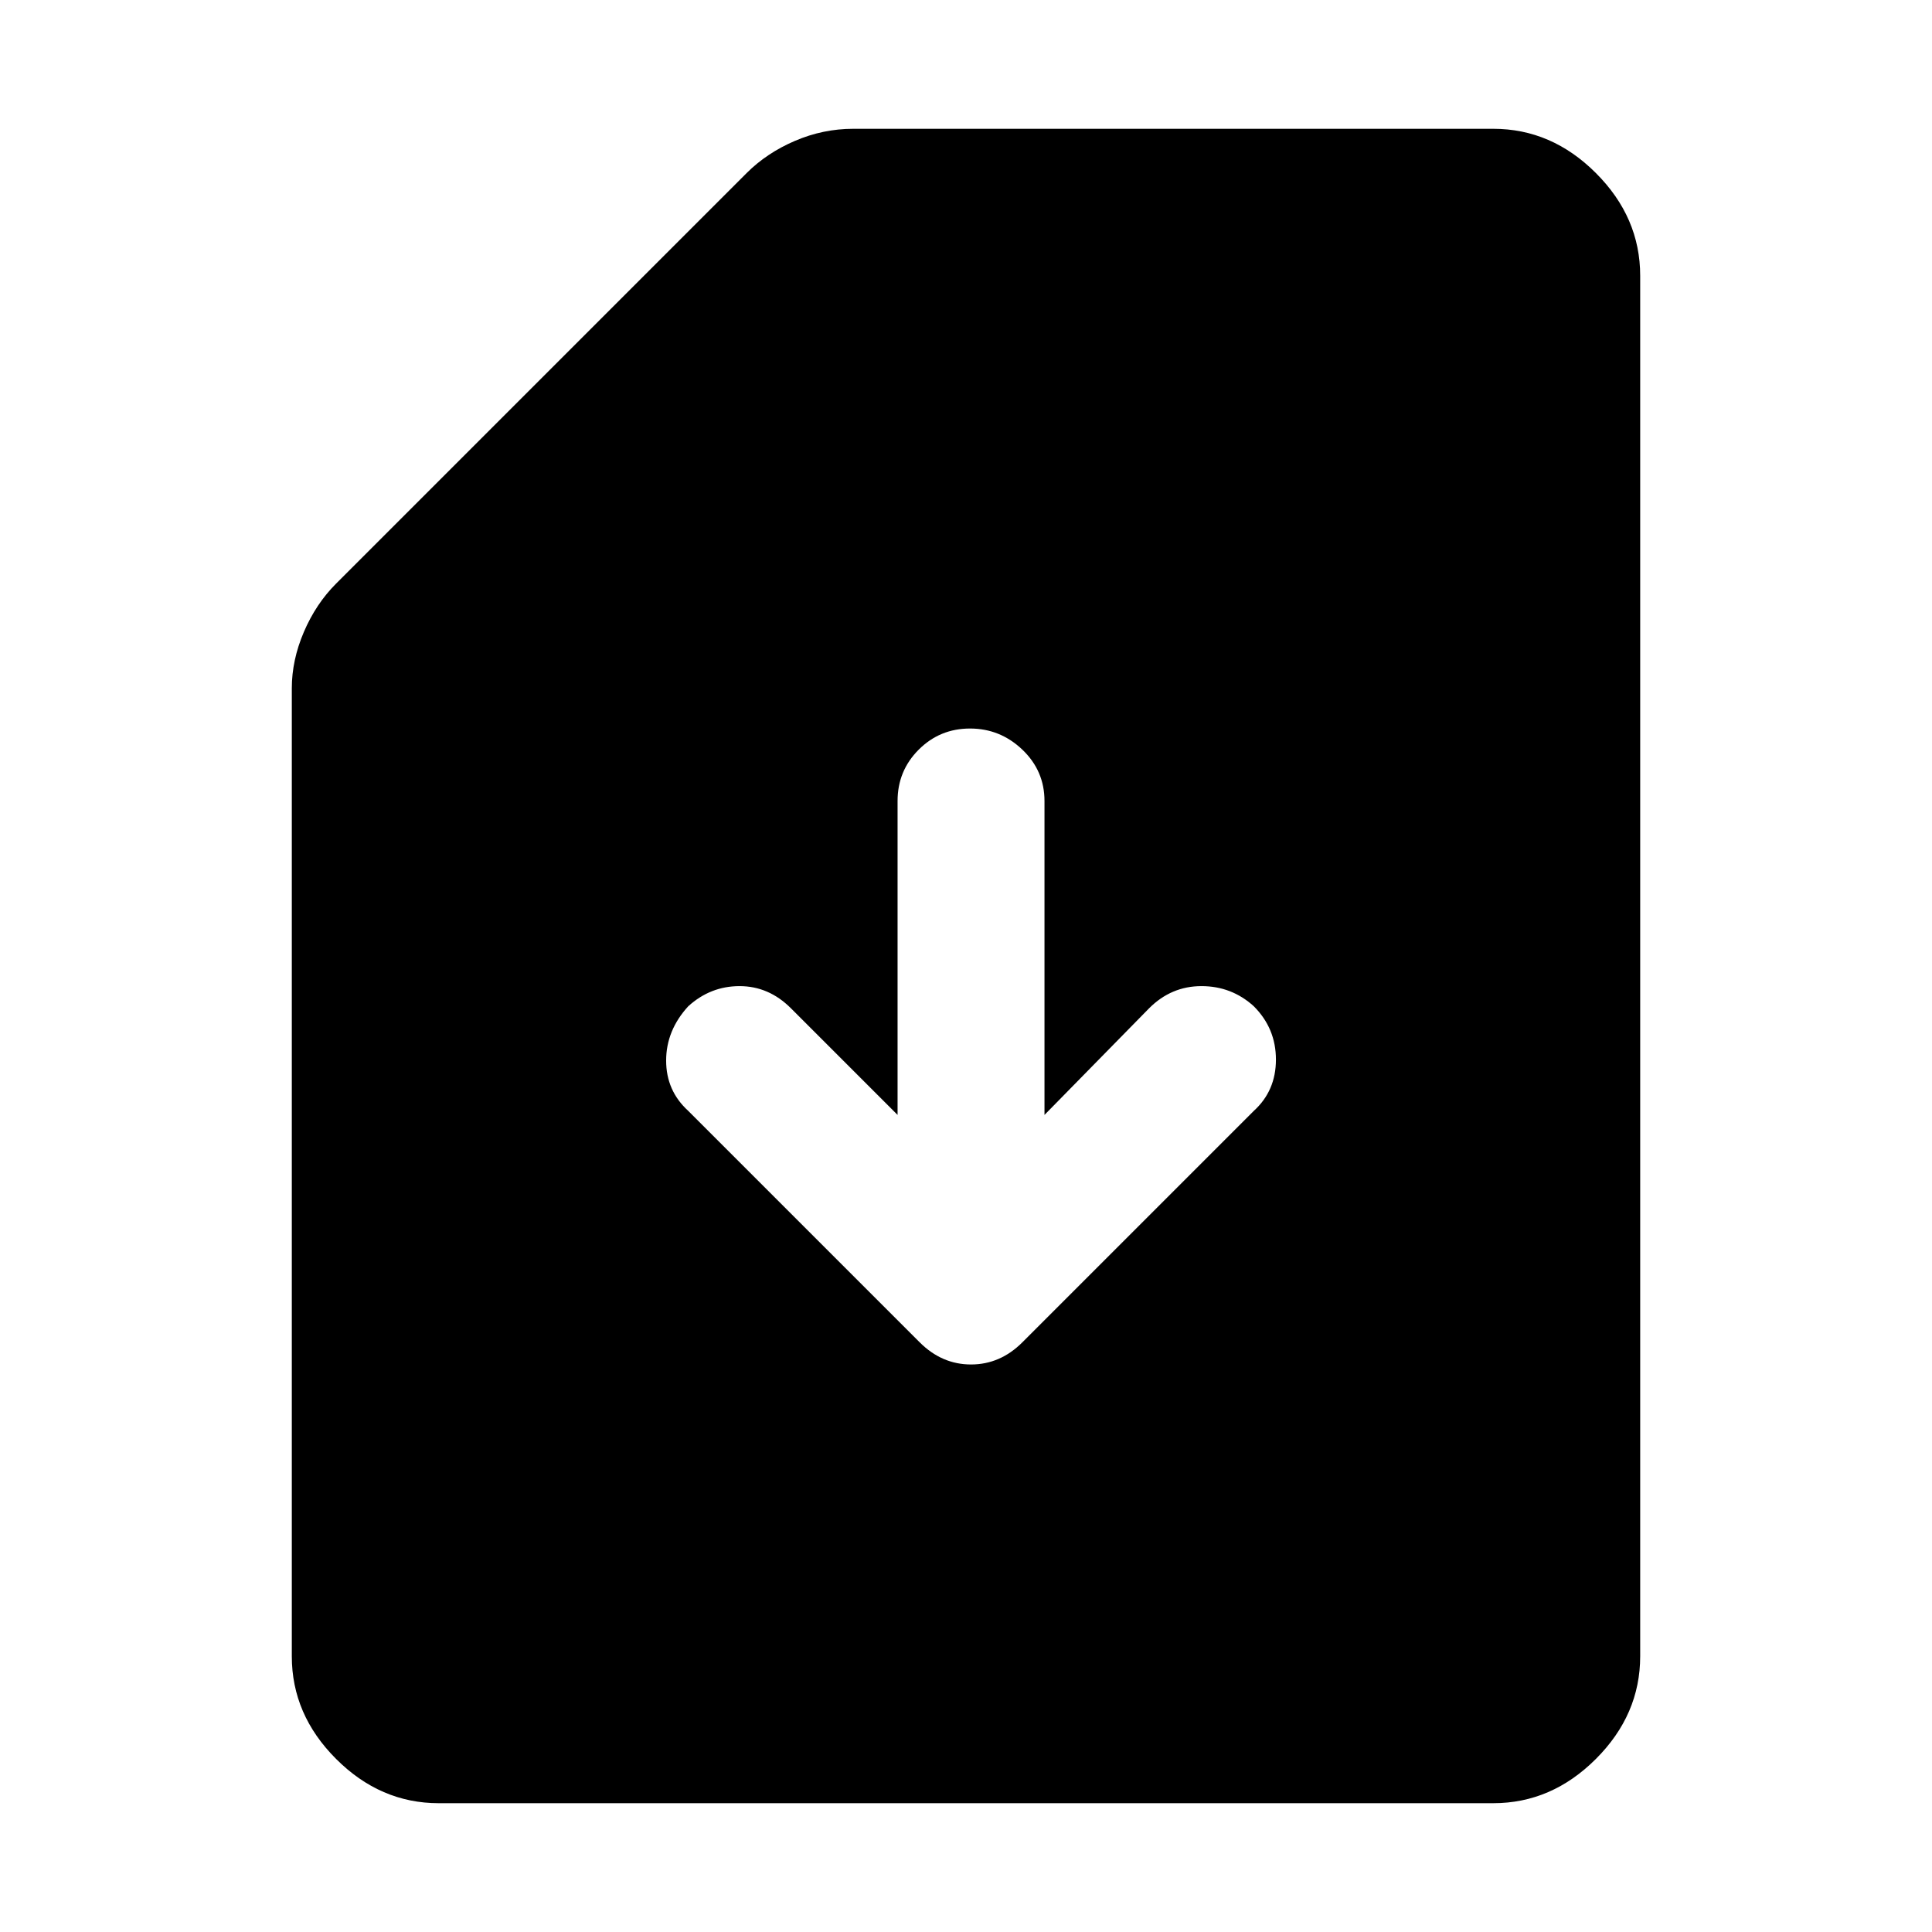 <svg xmlns="http://www.w3.org/2000/svg" height="48" viewBox="0 -960 960 960" width="48"><path d="M519-406v-156q0-15-11-25.5T482-598q-15 0-25.5 10.5T446-562v156l-53-53q-11-11-25.5-11T342-460q-11 12-11 27t11 25l115 115q11 11 25.5 11t25.5-11l115-115q11-10 11-25.5T623-460q-11-10-26-10t-26 11l-52 53ZM218-64q-29 0-51-22t-22-51v-481q0-14 6-28t16-24l204-204q10-10 24-16t29-6h318q29 0 51 22t22 51v686q0 29-22 51t-51 22H218Z"/></svg>